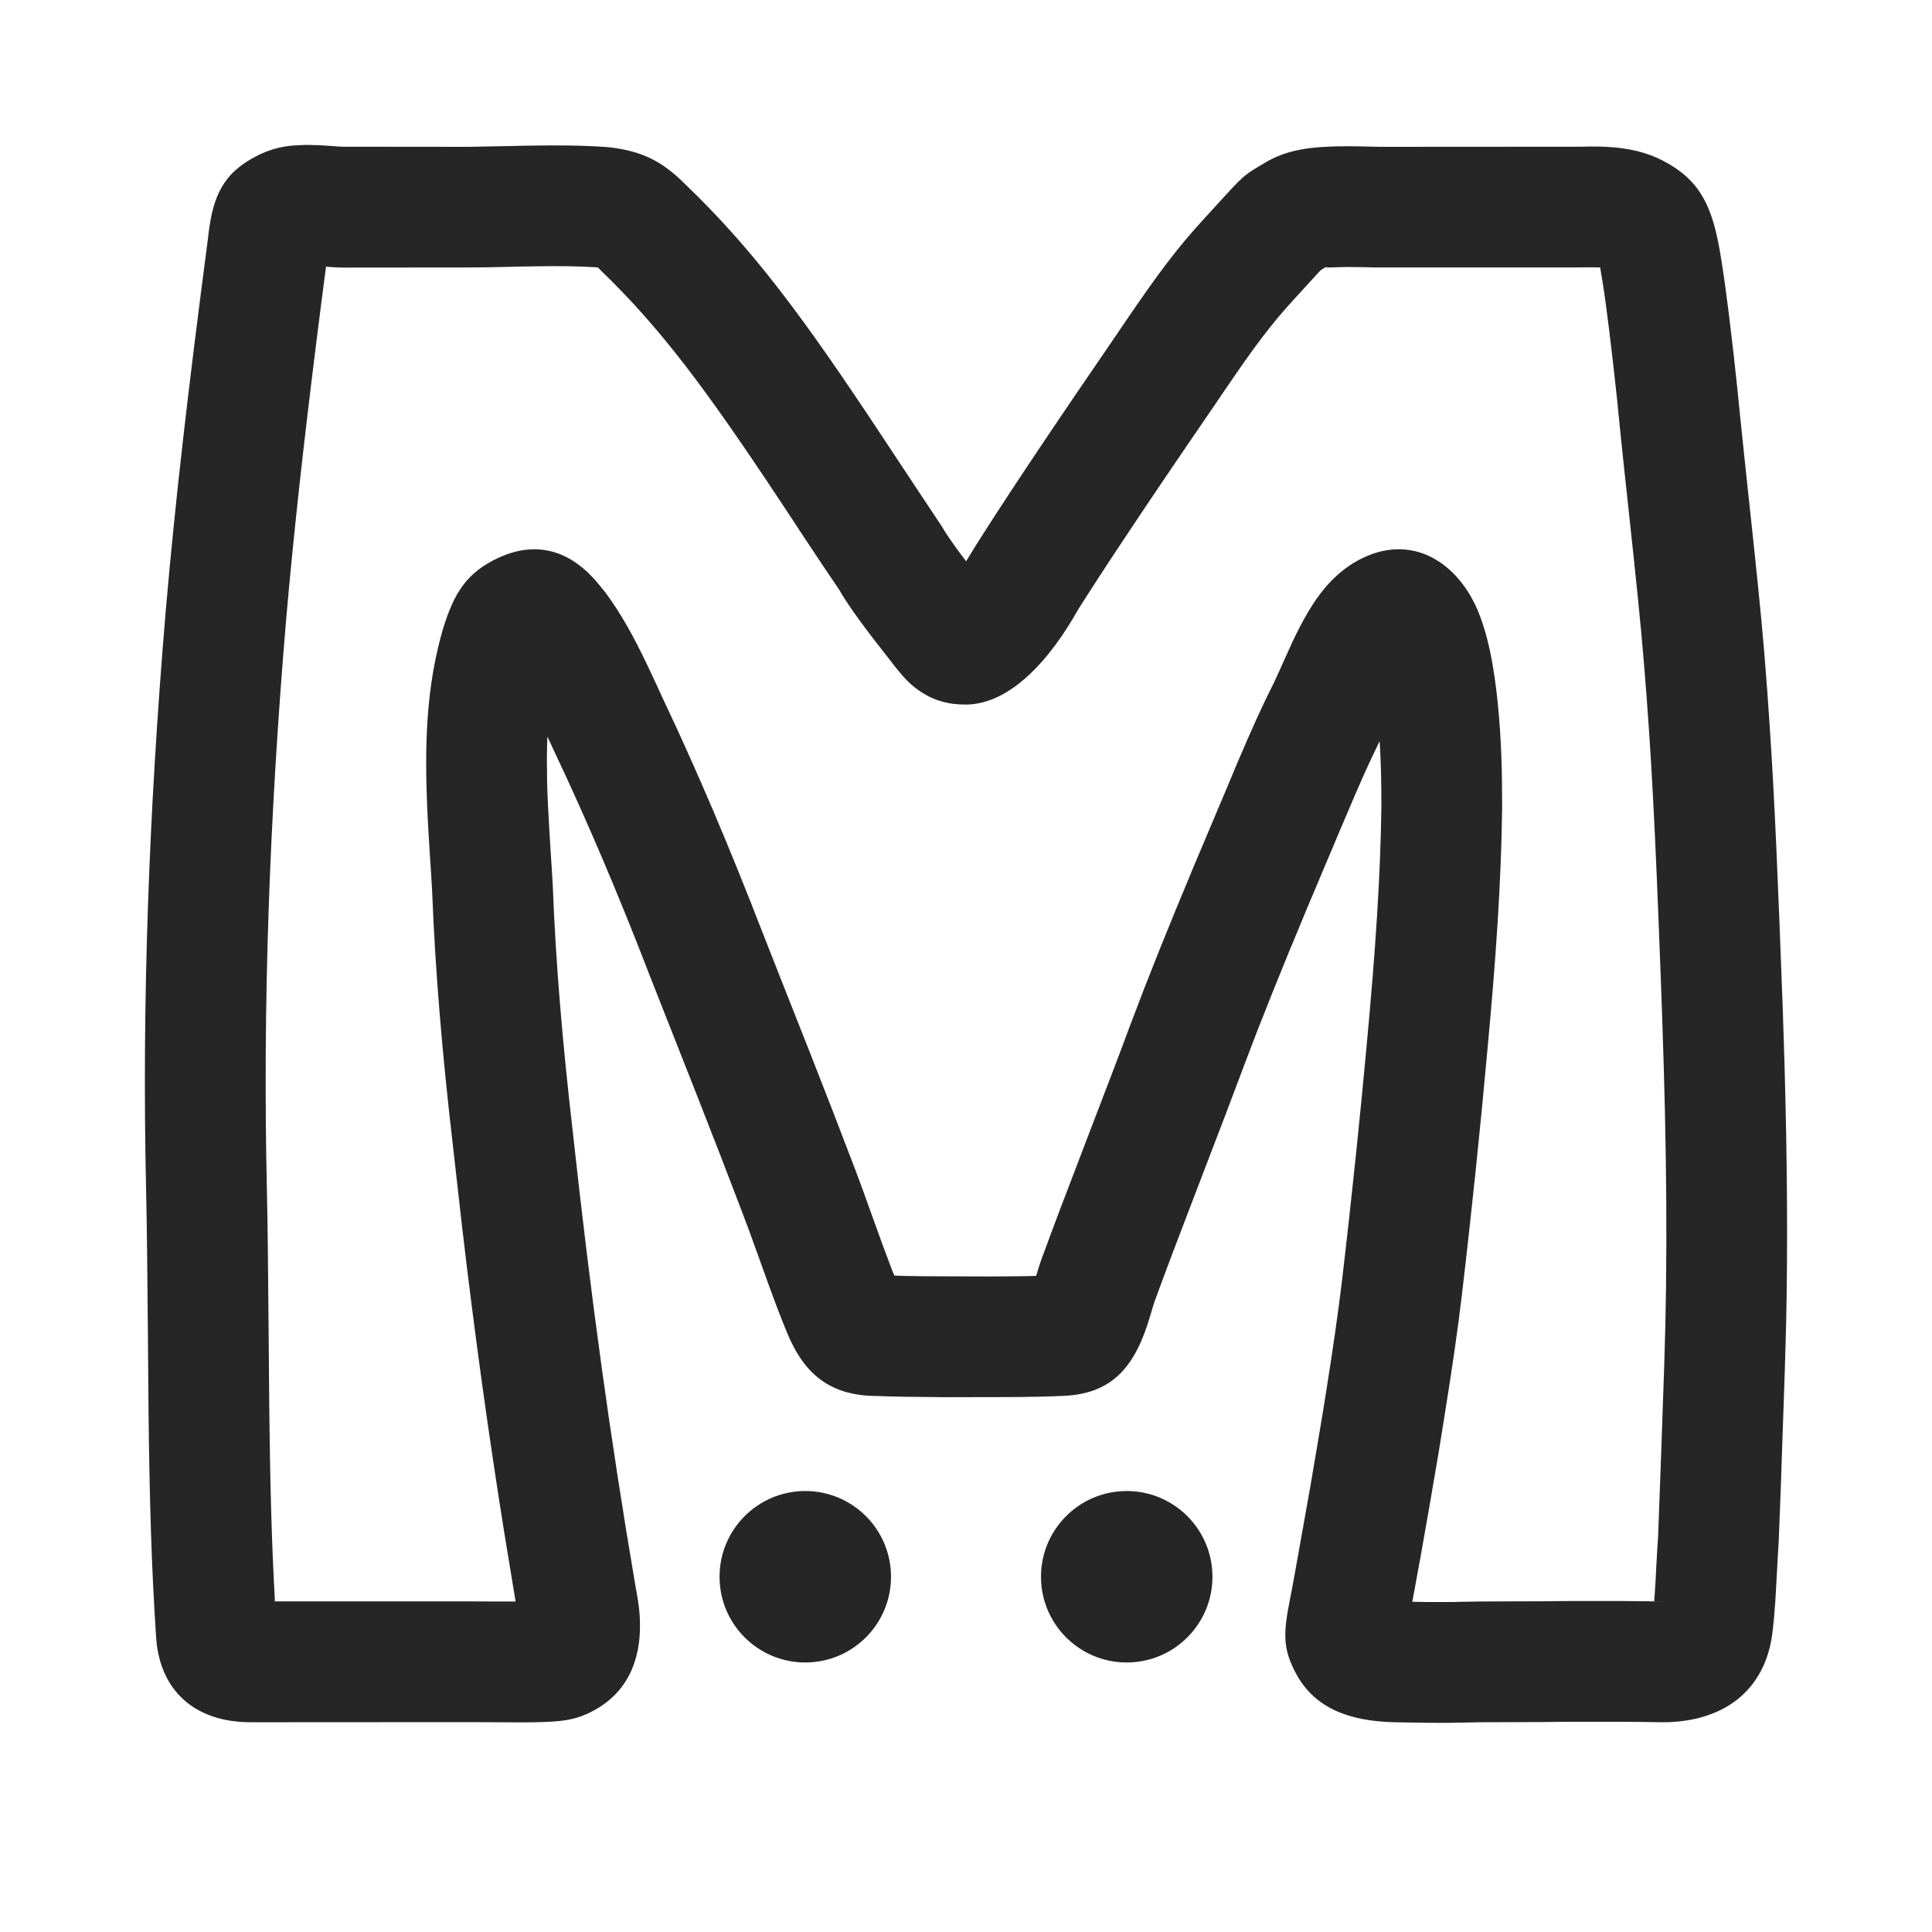 <?xml version="1.0" encoding="UTF-8"?>
<svg width="16px" height="16px" viewBox="0 0 16 16" version="1.1" xmlns="http://www.w3.org/2000/svg" xmlns:xlink="http://www.w3.org/1999/xlink">
    <title>MemCached-third menu</title>
    <g id="MemCached-third-menu" stroke="none" stroke-width="1" fill="none" fill-rule="evenodd">
        <g id="Memcached">
            <rect id="矩形" x="0" y="0" width="16" height="16"></rect>
            <g transform="translate(1.2, 1.2)" fill="#262626" fill-rule="nonzero" id="形状结合">
                <path d="M1.335,0 L1.451,0.003 C1.501,0.006 1.501,0.006 1.545,0.009 C1.595,0.013 1.62,0.015 1.636,0.015 L2.68,0.016 C2.759,0.015 2.842,0.013 2.994,0.01 C3.018,0.009 3.036,0.009 3.052,0.009 L3.131,0.007 L3.19,0.006 C3.439,0.002 3.626,0.004 3.83,0.018 C4.11,0.048 4.28,0.131 4.472,0.323 C5.026,0.855 5.434,1.397 6.107,2.416 C6.19,2.542 6.19,2.542 6.273,2.667 C6.401,2.861 6.489,2.992 6.6,3.16 C6.621,3.197 6.667,3.268 6.742,3.37 L6.8,3.447 L6.806,3.44 L6.871,3.334 C7.071,3.015 7.417,2.49 7.951,1.712 C7.99,1.654 8.034,1.589 8.119,1.465 C8.386,1.072 8.554,0.847 8.774,0.609 C8.828,0.551 9.007,0.352 9.042,0.318 C9.117,0.244 9.137,0.23 9.277,0.147 C9.462,0.037 9.658,0.012 9.957,0.011 C10.01,0.011 10.051,0.012 10.136,0.014 C10.185,0.015 10.214,0.015 10.237,0.016 L11.867,0.015 C11.873,0.015 11.88,0.015 11.889,0.015 C11.992,0.012 12.048,0.013 12.12,0.017 C12.289,0.027 12.438,0.06 12.58,0.135 C12.879,0.293 12.979,0.508 13.044,0.884 C13.051,0.93 13.051,0.93 13.059,0.976 C13.096,1.207 13.141,1.574 13.188,2.017 L13.208,2.218 C13.225,2.387 13.245,2.574 13.278,2.884 C13.349,3.541 13.379,3.834 13.411,4.204 C13.42,4.314 13.428,4.42 13.436,4.526 L13.458,4.845 C13.497,5.433 13.524,6.073 13.564,7.153 L13.579,7.628 C13.601,8.408 13.606,9.108 13.592,9.764 L13.581,10.153 C13.568,10.529 13.563,10.686 13.556,10.874 C13.553,10.982 13.553,10.982 13.549,11.089 C13.54,11.321 13.54,11.321 13.53,11.577 C13.525,11.648 13.522,11.705 13.515,11.838 C13.513,11.866 13.513,11.876 13.512,11.892 L13.502,12.067 C13.496,12.156 13.489,12.232 13.48,12.31 C13.423,12.808 13.065,13.063 12.568,13.063 C12.34,13.059 12.127,13.058 11.845,13.059 L11.679,13.06 L11.608,13.061 C11.503,13.061 11.421,13.062 11.349,13.062 L11.057,13.063 C11.026,13.063 10.995,13.064 10.947,13.065 L10.935,13.065 C10.877,13.067 10.825,13.067 10.77,13.068 L10.59,13.067 C10.522,13.066 10.444,13.065 10.349,13.063 C9.97,13.054 9.689,12.945 9.536,12.665 C9.421,12.453 9.427,12.328 9.484,12.039 C9.488,12.017 9.488,12.017 9.492,11.999 L9.52,11.848 L9.577,11.529 C9.628,11.25 9.676,10.973 9.721,10.701 C9.74,10.587 9.759,10.475 9.776,10.367 C9.836,9.993 9.882,9.67 9.913,9.413 C9.998,8.692 10.067,8.015 10.118,7.458 C10.193,6.654 10.232,6.055 10.24,5.485 L10.24,5.471 C10.24,5.295 10.237,5.134 10.228,4.974 L10.225,4.938 L10.2,4.991 C10.129,5.137 10.063,5.284 9.961,5.526 L9.894,5.683 C9.754,6.016 9.683,6.183 9.617,6.34 C9.4,6.86 9.243,7.25 9.099,7.634 C9,7.899 8.948,8.036 8.727,8.611 C8.557,9.054 8.461,9.306 8.363,9.575 L8.353,9.605 C8.351,9.613 8.348,9.622 8.344,9.635 C8.336,9.664 8.336,9.664 8.325,9.699 C8.208,10.095 8.03,10.343 7.607,10.36 C7.513,10.365 7.344,10.369 7.151,10.37 L6.622,10.371 C6.374,10.369 6.157,10.366 6.066,10.361 C5.676,10.361 5.46,10.181 5.318,9.837 C5.247,9.664 5.197,9.529 5.089,9.227 C5.02,9.034 4.988,8.948 4.948,8.843 C4.836,8.548 4.718,8.243 4.571,7.869 C4.495,7.676 4.229,7.003 4.185,6.89 C3.923,6.21 3.661,5.594 3.389,5.02 C3.383,5.007 3.367,4.971 3.346,4.927 L3.333,4.9 C3.331,4.961 3.33,5.022 3.329,5.084 L3.331,5.279 C3.334,5.401 3.34,5.509 3.35,5.686 L3.359,5.832 C3.369,5.981 3.373,6.049 3.378,6.139 C3.402,6.767 3.457,7.425 3.544,8.177 C3.692,9.535 3.853,10.707 4.064,11.943 C4.068,11.964 4.068,11.964 4.073,11.991 C4.089,12.082 4.099,12.158 4.1,12.242 C4.106,12.548 3.997,12.824 3.698,12.976 C3.554,13.049 3.442,13.063 3.132,13.064 L2.894,13.063 L2.68,13.062 L0.877,13.063 C0.414,13.063 0.111,12.801 0.091,12.33 C0.055,11.782 0.038,11.226 0.03,10.478 C0.028,10.308 0.027,10.172 0.025,9.867 C0.02,9.261 0.017,8.992 0.01,8.659 C-0.025,7.115 0.031,5.54 0.172,3.865 C0.251,2.949 0.358,2.027 0.522,0.777 C0.524,0.758 0.524,0.758 0.527,0.734 C0.565,0.424 0.647,0.23 0.937,0.086 C1.033,0.038 1.126,0.014 1.228,0.005 L1.335,0 Z M8.131,11.148 C8.523,11.148 8.841,11.466 8.841,11.858 C8.841,12.25 8.523,12.568 8.131,12.568 C7.739,12.568 7.421,12.25 7.421,11.858 C7.421,11.466 7.739,11.148 8.131,11.148 Z M5.469,11.148 C5.861,11.148 6.179,11.466 6.179,11.858 C6.179,12.25 5.861,12.568 5.469,12.568 C5.077,12.568 4.759,12.25 4.759,11.858 C4.759,11.466 5.077,11.148 5.469,11.148 Z M3.207,1.006 L3.151,1.007 L3.074,1.008 C3.059,1.009 3.041,1.009 3.017,1.01 C2.858,1.013 2.771,1.015 2.685,1.015 L1.65,1.016 C1.61,1.016 1.583,1.015 1.532,1.011 L1.5,1.008 L1.461,1.308 C1.345,2.216 1.261,2.947 1.195,3.65 L1.168,3.95 C1.03,5.59 0.976,7.13 1.01,8.636 C1.017,8.977 1.02,9.249 1.025,9.86 C1.027,10.164 1.028,10.298 1.03,10.467 C1.037,11.094 1.05,11.58 1.076,12.045 L1.076,12.062 L2.682,12.062 L2.901,12.063 L3.07,12.063 L2.976,11.492 C2.843,10.66 2.73,9.842 2.627,8.962 L2.551,8.289 C2.461,7.517 2.404,6.833 2.379,6.185 C2.375,6.108 2.371,6.043 2.361,5.896 C2.343,5.614 2.336,5.474 2.332,5.305 C2.319,4.804 2.355,4.399 2.469,4.007 C2.559,3.716 2.661,3.543 2.927,3.42 C3.266,3.263 3.541,3.381 3.746,3.624 C3.778,3.663 3.778,3.663 3.814,3.707 C3.941,3.879 4.044,4.063 4.165,4.317 C4.194,4.377 4.285,4.574 4.29,4.586 C4.576,5.189 4.847,5.829 5.116,6.525 C5.159,6.636 5.425,7.309 5.502,7.503 C5.65,7.88 5.77,8.189 5.883,8.487 C5.926,8.601 5.959,8.69 6.03,8.89 C6.099,9.082 6.143,9.202 6.183,9.306 L6.206,9.364 L6.302,9.367 C6.395,9.369 6.507,9.37 6.626,9.37 L6.991,9.371 C7.112,9.371 7.227,9.37 7.326,9.368 L7.38,9.366 L7.384,9.357 C7.394,9.323 7.401,9.299 7.409,9.275 L7.422,9.237 C7.525,8.955 7.622,8.7 7.794,8.252 C8.013,7.681 8.065,7.546 8.161,7.287 C8.312,6.885 8.473,6.484 8.695,5.954 C8.761,5.796 8.833,5.627 8.971,5.3 L9.041,5.132 C9.173,4.823 9.248,4.656 9.35,4.454 C9.368,4.419 9.474,4.178 9.507,4.108 C9.654,3.801 9.789,3.6 10.008,3.463 C10.448,3.196 10.851,3.427 11.033,3.844 C11.121,4.048 11.173,4.311 11.205,4.635 C11.233,4.921 11.24,5.177 11.24,5.472 L11.24,5.492 C11.232,6.101 11.191,6.723 11.113,7.55 C11.062,8.114 10.992,8.8 10.906,9.53 C10.874,9.803 10.825,10.139 10.763,10.525 C10.746,10.635 10.727,10.749 10.708,10.866 C10.662,11.142 10.612,11.423 10.562,11.706 C10.541,11.823 10.522,11.927 10.503,12.028 L10.496,12.065 L10.598,12.067 L10.835,12.067 L10.911,12.065 L10.923,12.065 C10.976,12.064 11.012,12.063 11.049,12.063 L11.277,12.062 C11.365,12.062 11.462,12.062 11.602,12.061 L11.673,12.06 L11.84,12.059 C12.129,12.058 12.348,12.059 12.577,12.063 L12.499,12.061 L12.504,11.996 L12.512,11.869 C12.514,11.828 12.514,11.828 12.516,11.786 C12.524,11.646 12.527,11.584 12.532,11.521 C12.541,11.284 12.541,11.284 12.549,11.053 C12.553,10.946 12.553,10.946 12.557,10.839 C12.564,10.651 12.569,10.495 12.582,10.118 C12.612,9.248 12.604,8.304 12.564,7.186 L12.554,6.906 C12.507,5.646 12.476,5.035 12.414,4.288 C12.384,3.929 12.354,3.641 12.284,2.991 C12.25,2.679 12.23,2.49 12.213,2.32 L12.193,2.118 C12.148,1.697 12.105,1.343 12.072,1.136 C12.064,1.091 12.064,1.091 12.058,1.053 C12.055,1.037 12.053,1.024 12.052,1.015 L12.021,1.014 L11.955,1.014 C11.942,1.014 11.927,1.014 11.91,1.014 L11.877,1.015 L10.227,1.015 C10.199,1.015 10.165,1.015 10.114,1.013 C10.035,1.012 10.002,1.011 9.959,1.011 C9.842,1.012 9.763,1.022 9.788,1.007 C9.762,1.022 9.749,1.03 9.744,1.033 L9.729,1.046 C9.694,1.084 9.613,1.173 9.551,1.241 L9.509,1.287 C9.331,1.48 9.187,1.672 8.946,2.027 C8.862,2.151 8.817,2.217 8.775,2.278 C8.249,3.045 7.911,3.559 7.731,3.844 C7.494,4.268 7.162,4.635 6.796,4.635 C6.663,4.635 6.544,4.607 6.426,4.529 C6.348,4.478 6.296,4.424 6.23,4.343 C6.206,4.313 6.107,4.185 6.092,4.166 C5.902,3.925 5.785,3.75 5.75,3.684 C5.658,3.55 5.569,3.415 5.438,3.218 C5.356,3.092 5.356,3.092 5.273,2.967 C4.638,2.007 4.264,1.51 3.773,1.037 C3.763,1.028 3.758,1.021 3.756,1.018 L3.743,1.014 C3.591,1.004 3.429,1.002 3.207,1.006 Z"></path>
            </g>
        </g>
    </g>
</svg>